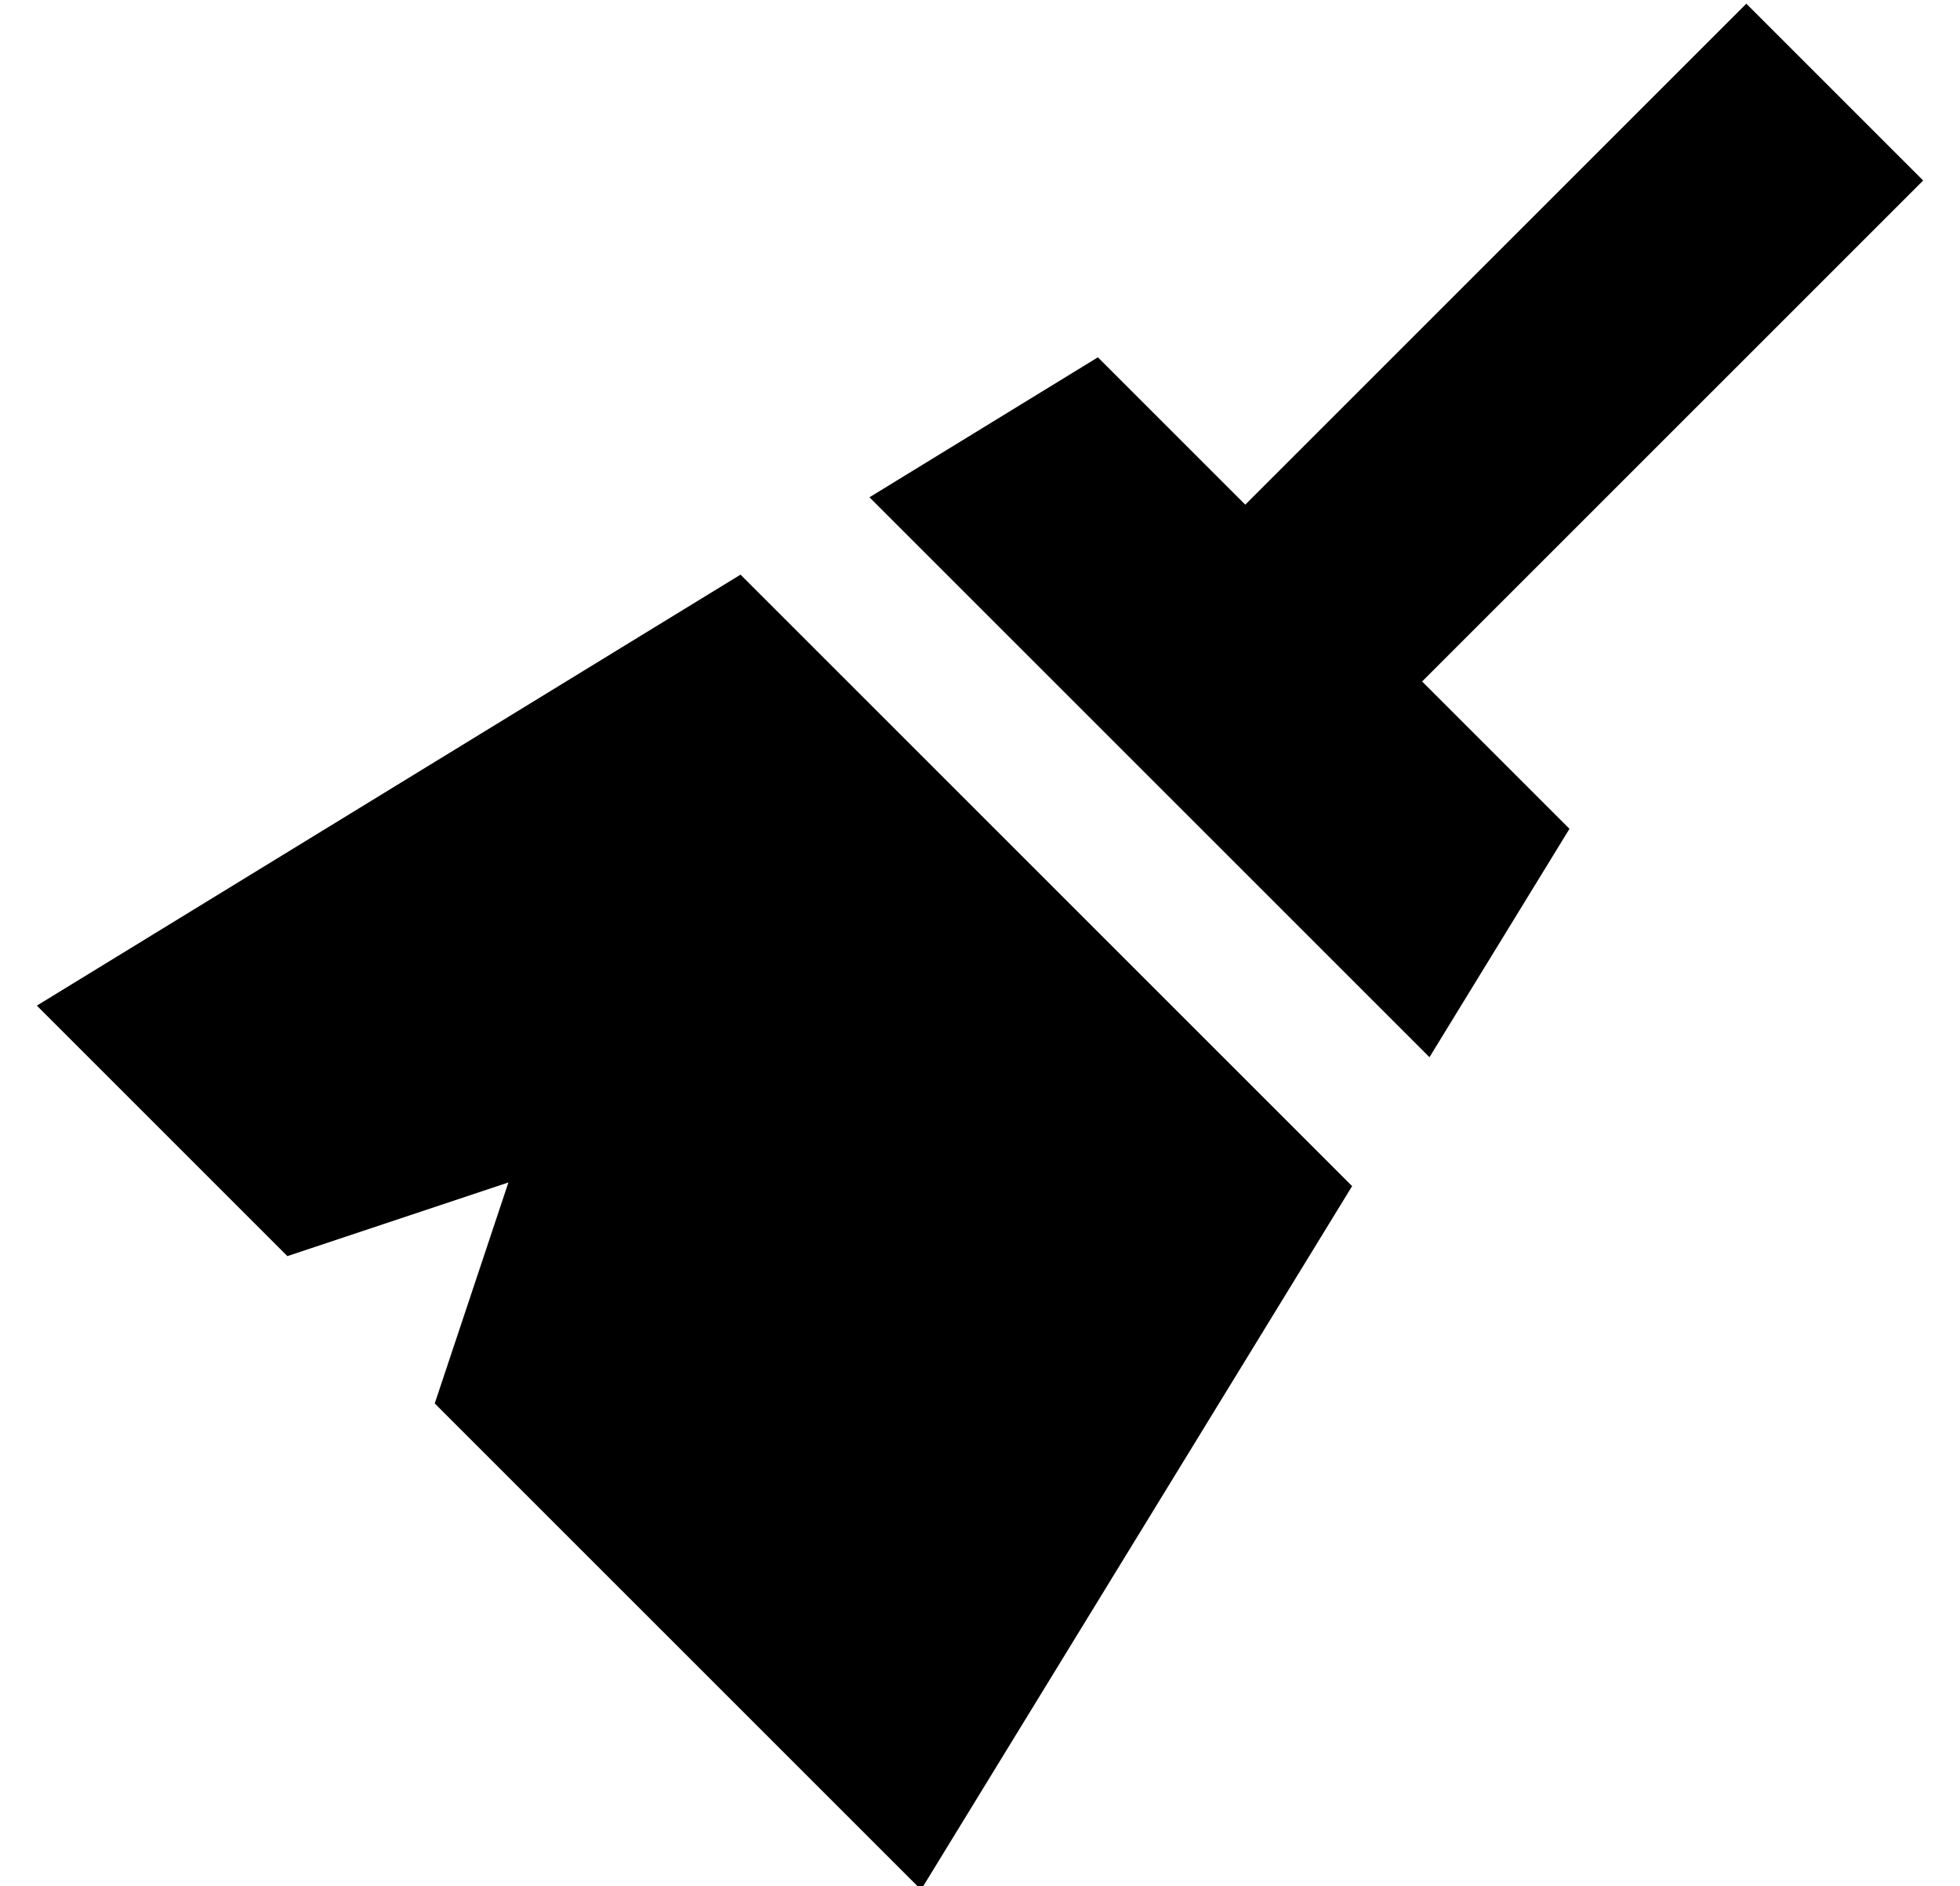 <?xml version="1.0" standalone="no"?>
<!DOCTYPE svg PUBLIC "-//W3C//DTD SVG 1.1//EN" "http://www.w3.org/Graphics/SVG/1.1/DTD/svg11.dtd" >
<svg xmlns="http://www.w3.org/2000/svg" xmlns:xlink="http://www.w3.org/1999/xlink" version="1.1" viewBox="-10 -40 532 512">
   <path fill="currentColor"
d="M328 97l136 -136l-136 136l136 -136l48 48v0l-136 136v0l40 40v0l-38 62v0l-152 -152v0l62 -38v0l40 40v0zM191 116l166 166l-166 -166l166 166l-117 191v0l-132 -132v0l20 -60v0l-60 20v0l-68 -68v0l191 -117v0z" />
</svg>
